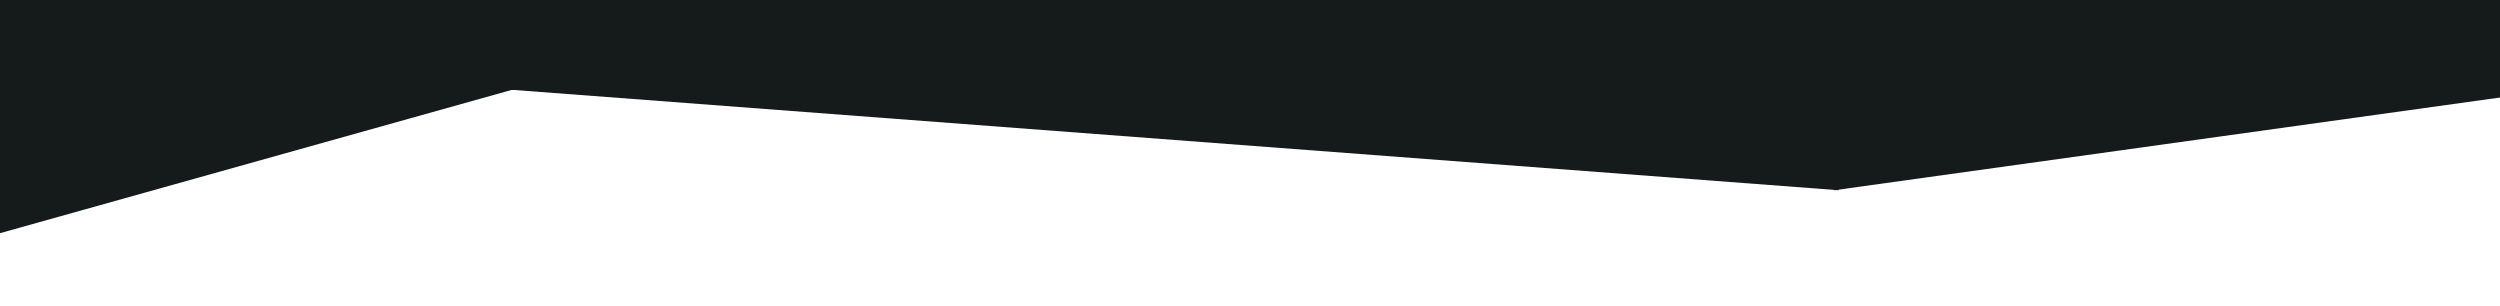 <svg width="1920" height="235" viewBox="10 50 1910 235" fill="none" xmlns="http://www.w3.org/2000/svg">
<rect x="1400.8" y="104.685" width="534.327" height="92.327" transform="rotate(-7.929 1400.8 104.685)" fill="#151b1b"/>
<rect x="404.023" y="26.101" width="1022.96" height="93.06" transform="rotate(4.328 404.023 26.101)" fill="#151b1b"/>
<rect x="-47.098" y="115.94" width="428.482" height="122.997" transform="rotate(-15.641 -47.098 115.94)" fill="#151b1b"/>
<rect width="1920" height="119" fill="#151b1b"/>
</svg>
